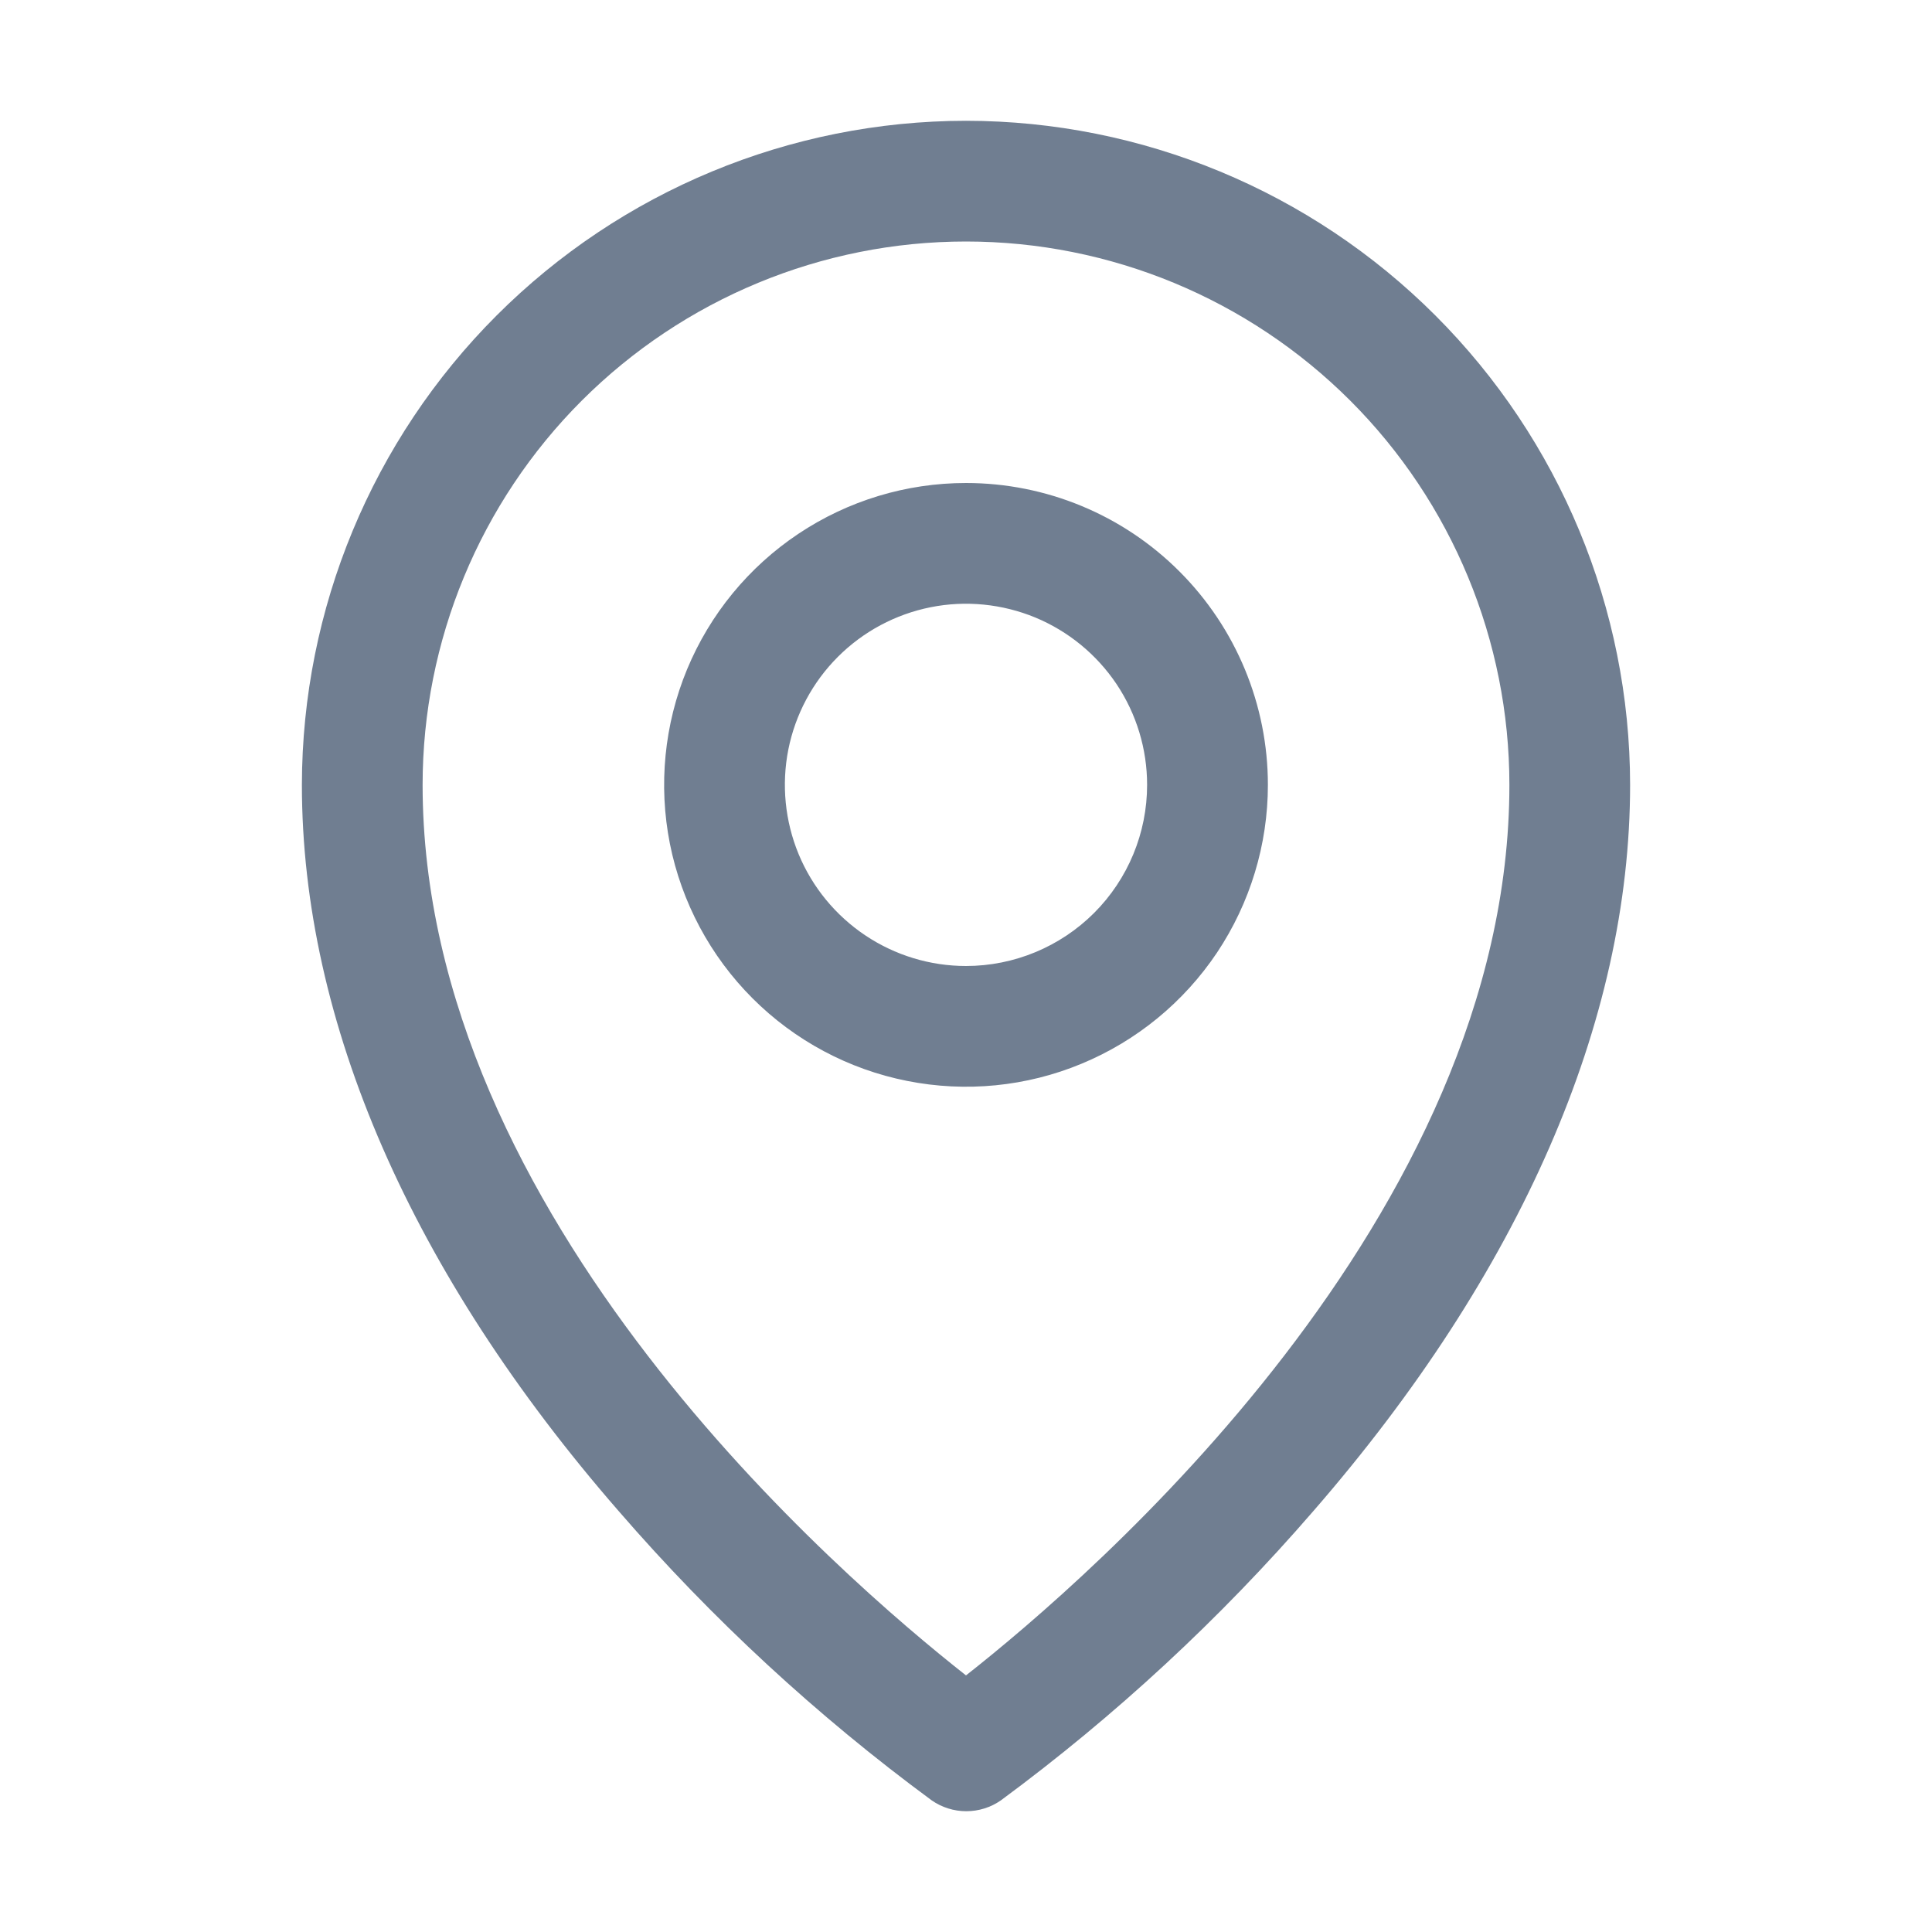 <svg width="27" height="27" viewBox="0 0 27 27" fill="none" xmlns="http://www.w3.org/2000/svg">
<path d="M13.5 6.75C12.666 6.75 11.85 6.997 11.156 7.461C10.462 7.925 9.922 8.583 9.602 9.354C9.283 10.125 9.2 10.973 9.362 11.792C9.525 12.61 9.927 13.362 10.517 13.952C11.107 14.542 11.859 14.944 12.677 15.106C13.495 15.269 14.344 15.186 15.114 14.866C15.885 14.547 16.544 14.006 17.008 13.313C17.471 12.619 17.719 11.803 17.719 10.969C17.719 9.85 17.274 8.777 16.483 7.986C15.692 7.194 14.619 6.75 13.5 6.75ZM13.5 13.5C12.999 13.5 12.51 13.351 12.094 13.073C11.678 12.795 11.353 12.4 11.161 11.937C10.97 11.475 10.92 10.966 11.017 10.475C11.115 9.984 11.356 9.533 11.71 9.179C12.064 8.825 12.515 8.584 13.006 8.486C13.497 8.388 14.006 8.439 14.469 8.63C14.931 8.822 15.326 9.146 15.605 9.562C15.883 9.979 16.031 10.468 16.031 10.969C16.031 11.64 15.765 12.284 15.29 12.759C14.815 13.233 14.171 13.5 13.5 13.5ZM13.5 1.688C11.039 1.69 8.68 2.669 6.94 4.409C5.2 6.149 4.222 8.508 4.219 10.969C4.219 14.28 5.749 17.791 8.648 21.12C9.951 22.625 11.418 23.98 13.02 25.16C13.162 25.259 13.331 25.312 13.504 25.312C13.677 25.312 13.847 25.259 13.988 25.16C15.588 23.979 17.051 22.624 18.352 21.12C21.247 17.791 22.781 14.28 22.781 10.969C22.779 8.508 21.8 6.149 20.06 4.409C18.32 2.669 15.961 1.69 13.5 1.688ZM13.5 23.414C11.757 22.043 5.906 17.007 5.906 10.969C5.906 8.955 6.706 7.023 8.13 5.599C9.555 4.175 11.486 3.375 13.5 3.375C15.514 3.375 17.445 4.175 18.87 5.599C20.294 7.023 21.094 8.955 21.094 10.969C21.094 17.005 15.243 22.043 13.5 23.414Z" fill="#707E91"/>
</svg>

